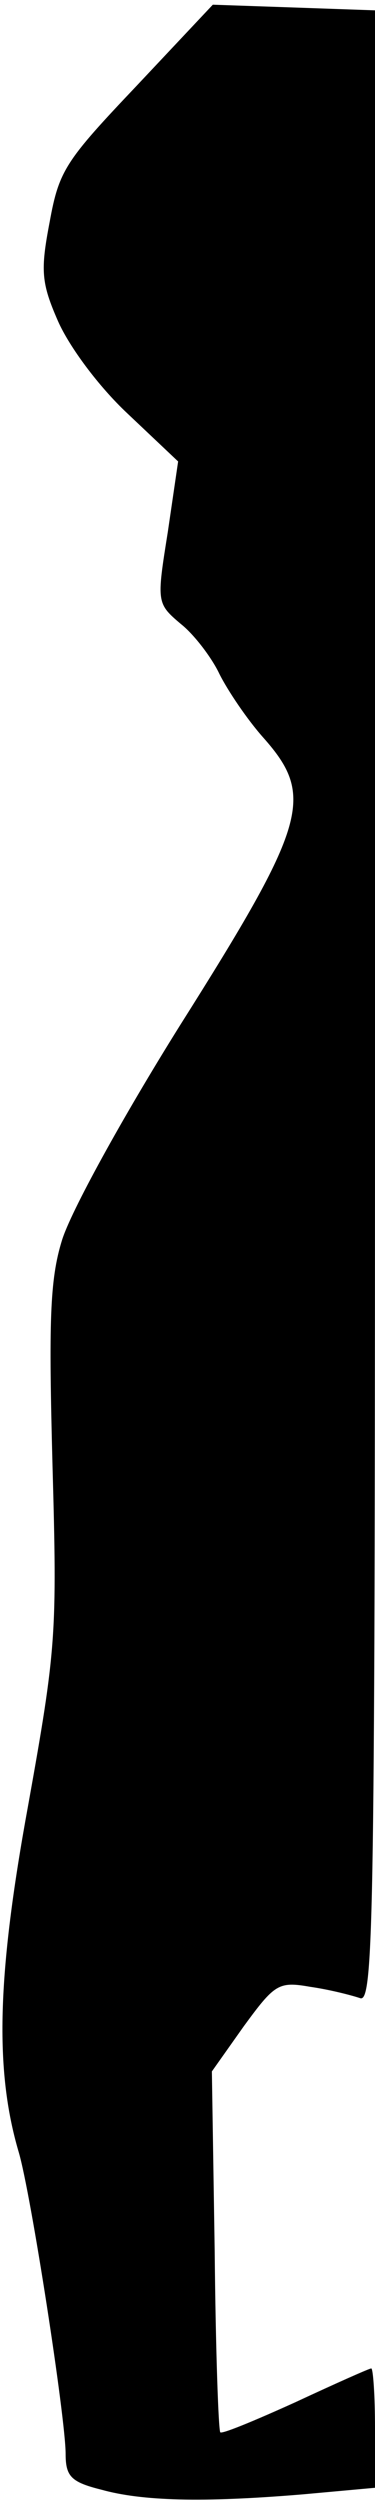 <?xml version="1.0" standalone="no"?>
<!DOCTYPE svg PUBLIC "-//W3C//DTD SVG 20010904//EN"
 "http://www.w3.org/TR/2001/REC-SVG-20010904/DTD/svg10.dtd">
<svg version="1.0" xmlns="http://www.w3.org/2000/svg"
 width="40pt" height="266pt" viewBox="0 0 40 266"
 preserveAspectRatio="xMidYMid meet">
<g transform="translate(0,266) scale(0.1,-0.1)"
fill="#000000" stroke="none">
<path fill="#000000" stroke="none" d="M146 2569 c-76 -80 -83 -90 -93 -145
-10 -52 -9 -65 9 -106 12 -27 43 -69 74 -98 l54 -51 -11 -75 c-12 -75 -12 -76
14 -98 14 -11 33 -36 41 -53 9 -18 30 -49 47 -68 55 -62 47 -91 -89 -306 -62
-99 -117 -199 -126 -229 -13 -42 -14 -87 -10 -239 5 -180 4 -195 -26 -362 -33
-180 -36 -281 -10 -369 13 -44 50 -283 50 -321 0 -24 6 -30 38 -38 43 -12 107
-14 215 -5 l77 7 0 63 c0 35 -2 64 -4 64 -2 0 -38 -16 -81 -36 -42 -19 -78
-34 -80 -32 -2 2 -5 89 -6 193 l-3 191 34 48 c33 45 37 48 71 42 21 -3 44 -9
53 -12 15 -6 16 90 16 1054 l0 1061 -86 3 -87 3 -81 -86z"/>
</g>
</svg>
